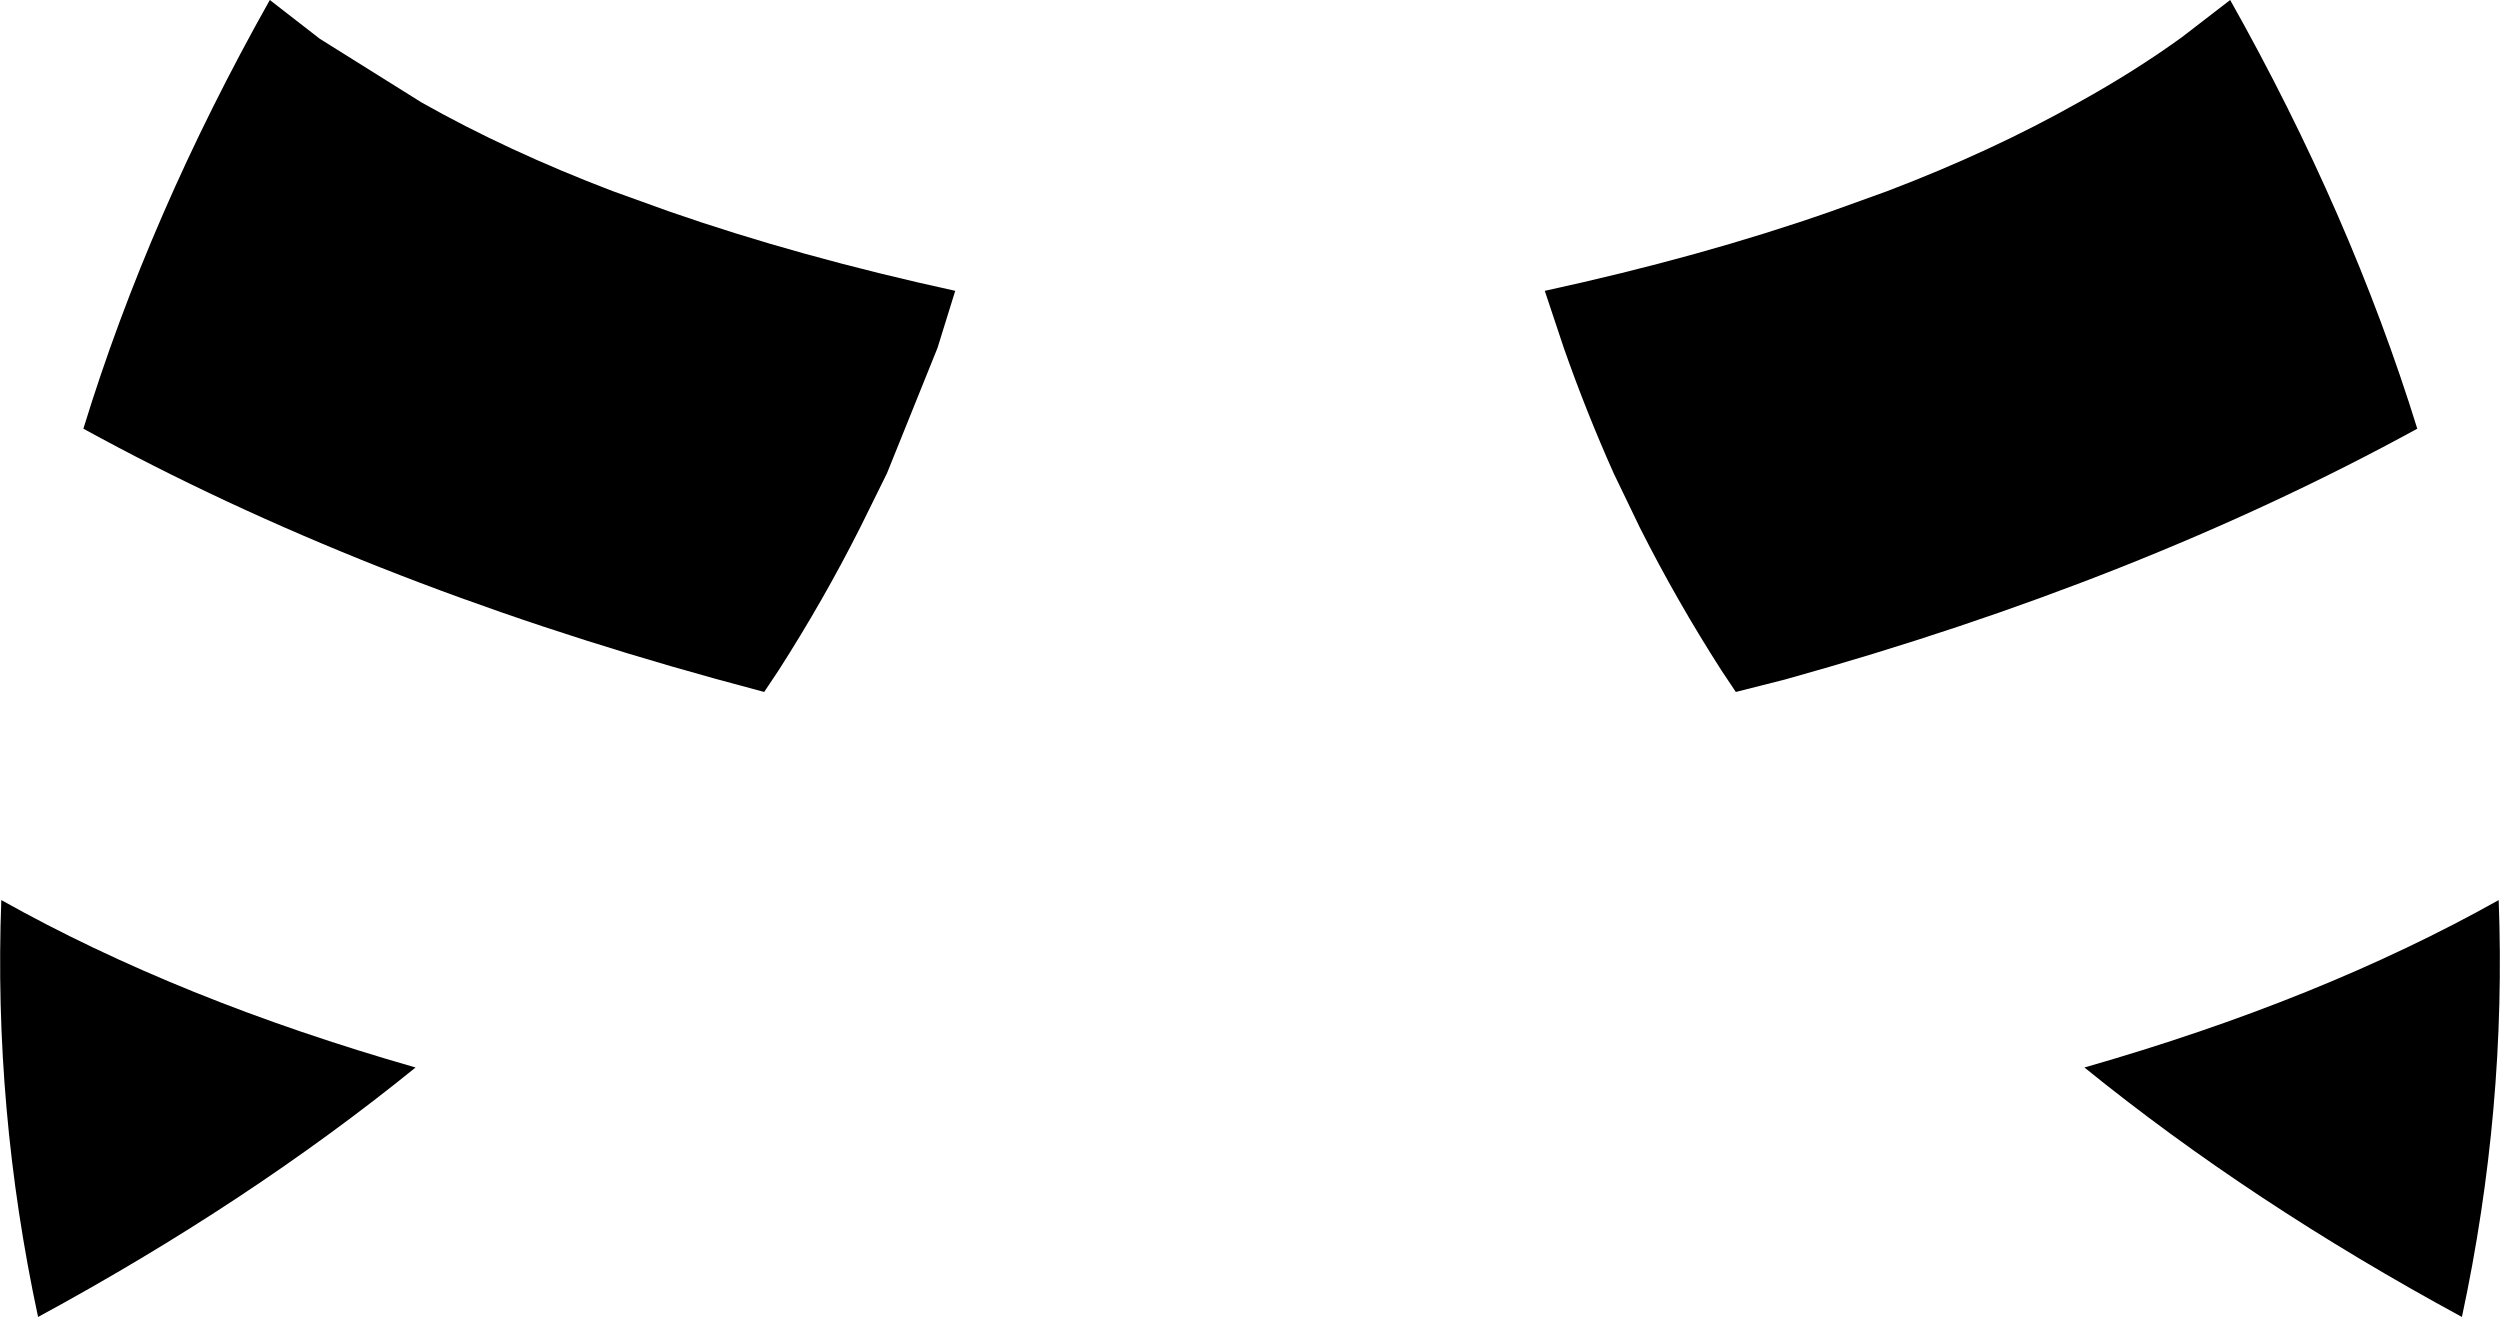 <?xml version="1.0" encoding="UTF-8" standalone="no"?>
<svg xmlns:xlink="http://www.w3.org/1999/xlink" height="100.3px" width="190.4px" xmlns="http://www.w3.org/2000/svg">
  <g transform="matrix(1.0, 0.0, 0.0, 1.0, -304.65, -336.6)">
    <path d="M336.75 344.4 Q343.3 348.1 351.3 351.15 L355.6 352.7 Q365.5 356.15 377.4 358.75 L376.05 363.1 372.2 372.65 370.15 376.8 Q367.35 382.35 363.95 387.65 L362.85 389.3 359.15 388.3 Q332.15 380.85 311.0 369.25 316.0 352.95 325.2 336.6 L329.0 339.55 336.75 344.4 M474.5 336.6 Q483.7 352.95 488.75 369.25 467.55 380.85 440.6 388.35 L436.85 389.3 435.75 387.65 Q432.35 382.35 429.55 376.8 L427.55 372.65 Q425.45 367.95 423.75 363.1 L422.3 358.75 Q434.25 356.15 444.1 352.7 L448.4 351.15 Q456.4 348.1 462.95 344.4 467.2 342.05 470.8 339.45 L474.5 336.6 M304.75 405.15 Q318.3 412.75 336.3 417.9 323.6 428.2 307.55 436.9 304.15 421.05 304.75 405.15 M492.15 436.9 Q476.1 428.2 463.4 417.9 481.4 412.75 494.95 405.15 495.55 421.05 492.15 436.9" fill="#000000" fill-rule="evenodd" stroke="none"/>
  </g>
</svg>
